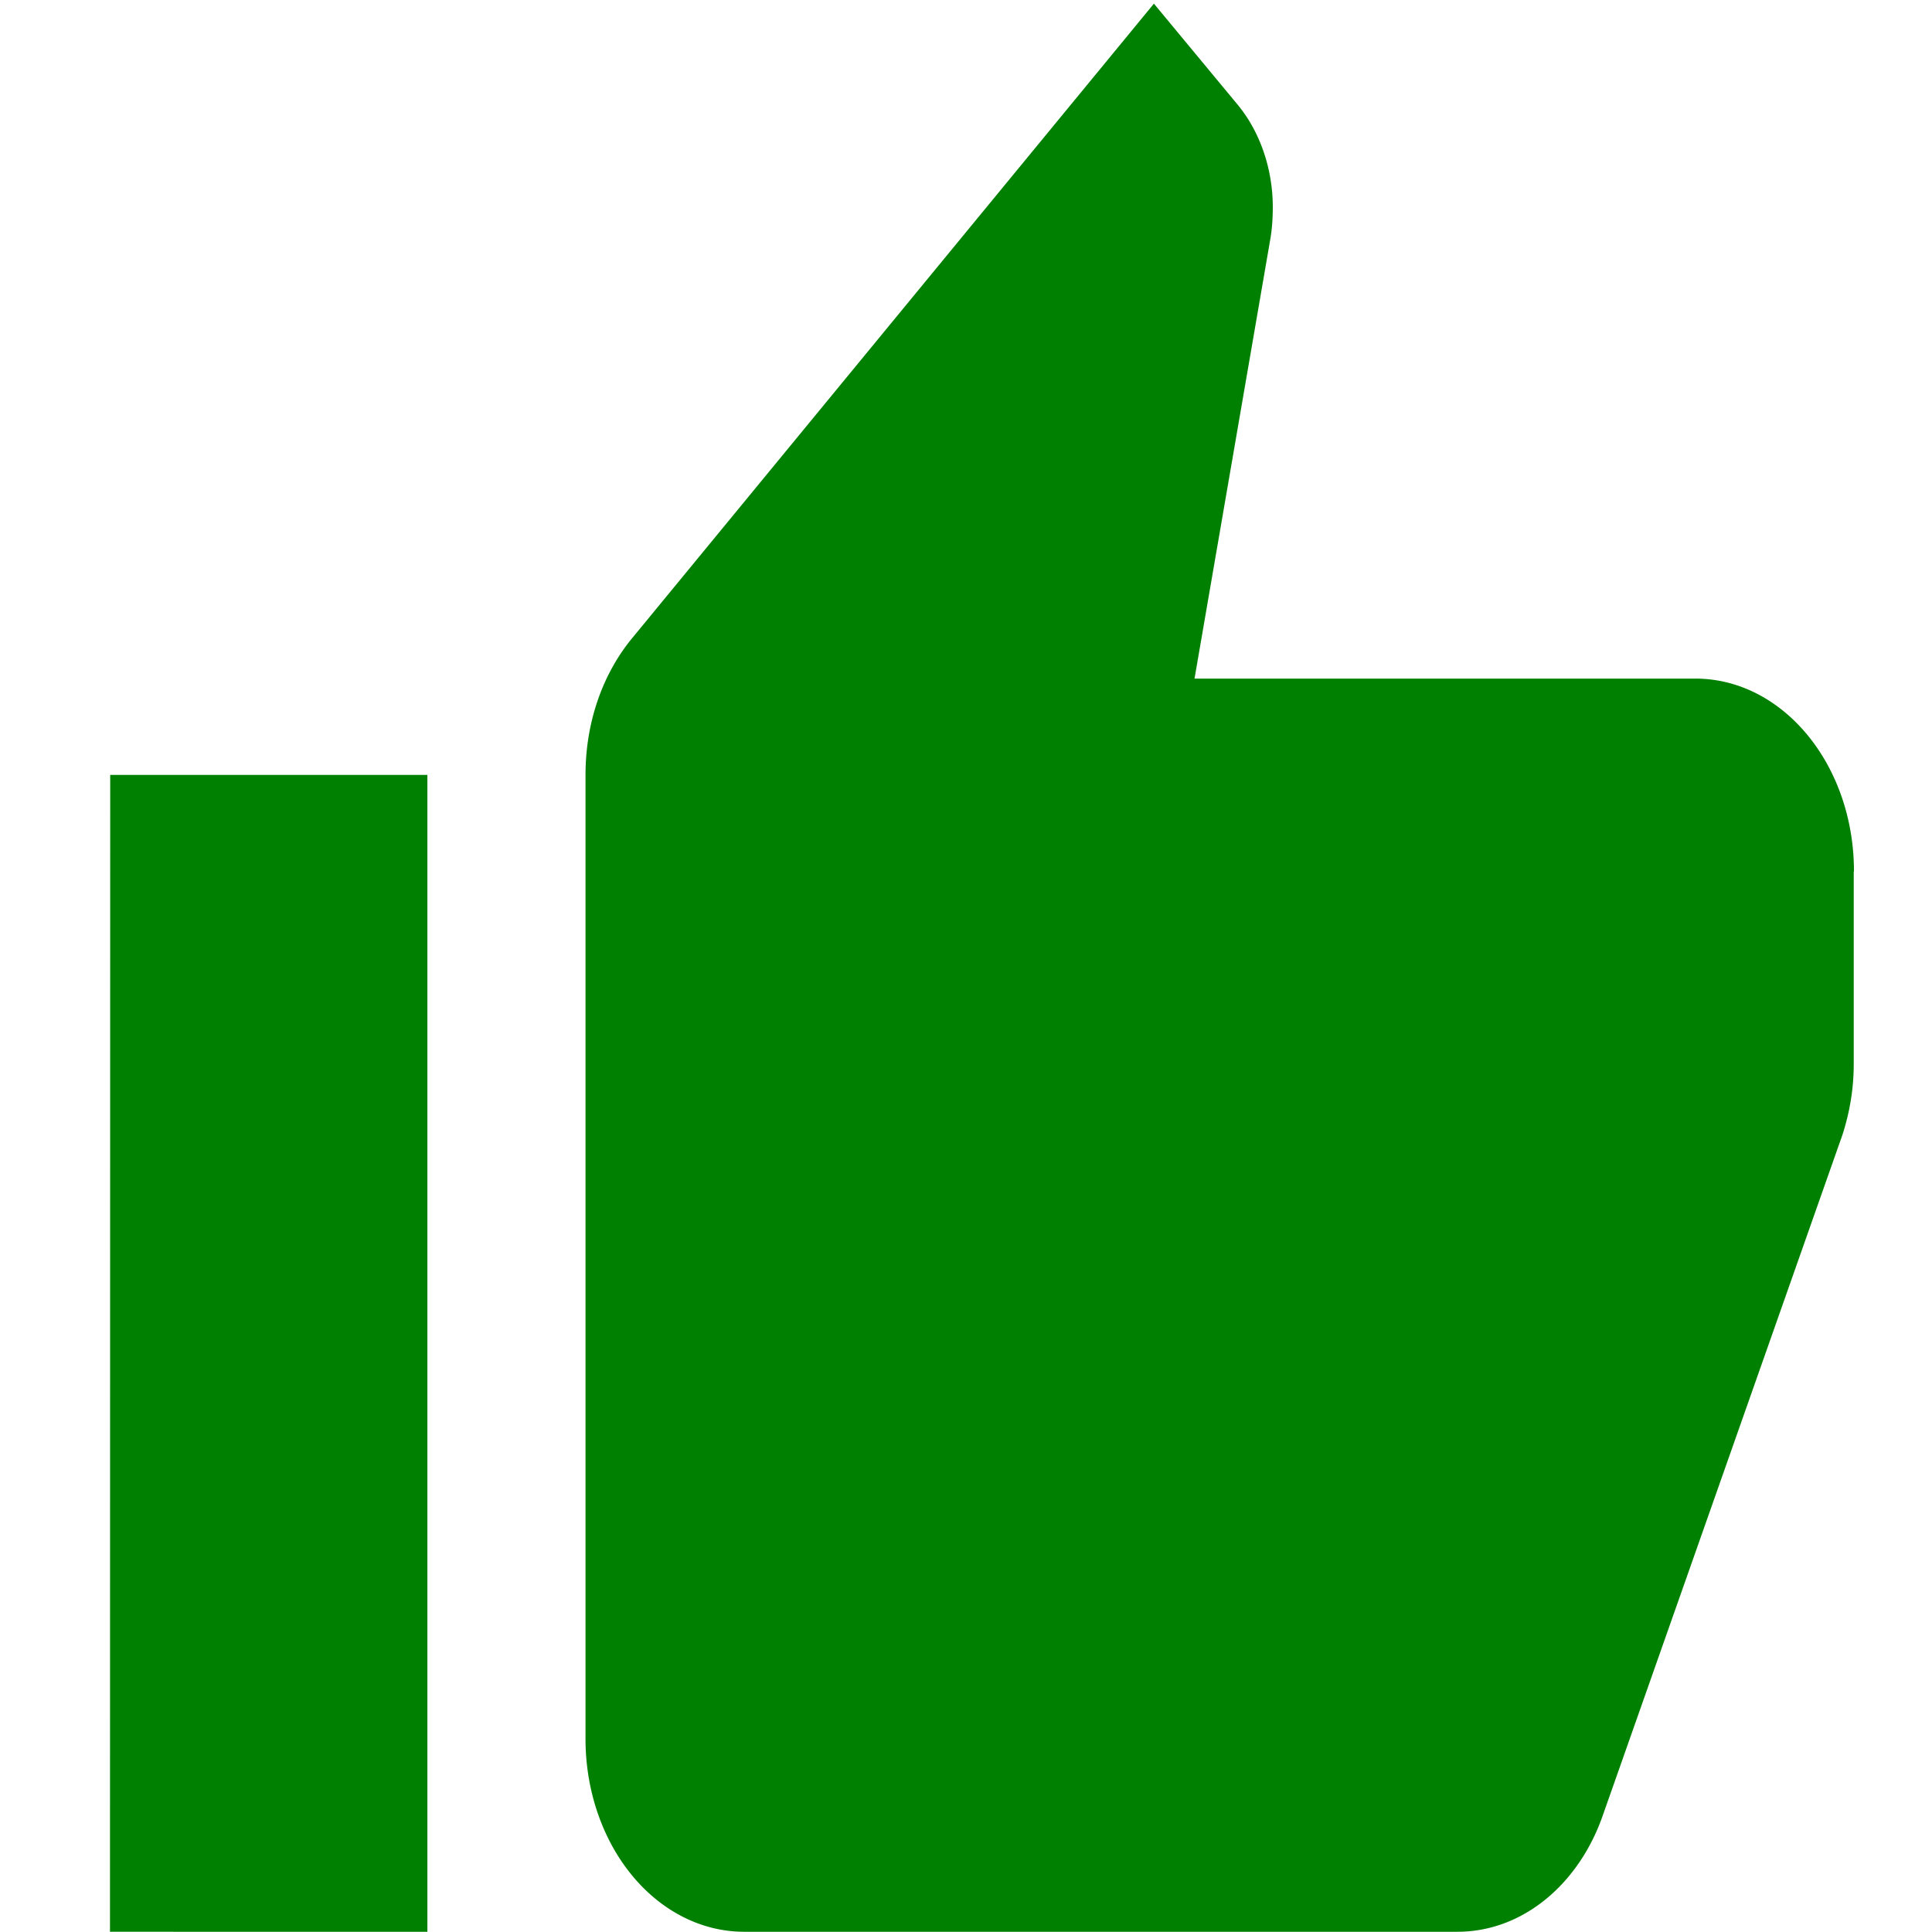 <?xml version="1.0" encoding="UTF-8" standalone="no"?>
<!-- Created with Inkscape (http://www.inkscape.org/) -->

<svg
   xmlns:dc="http://purl.org/dc/elements/1.1/"
   xmlns:cc="http://creativecommons.org/ns#"
   xmlns:rdf="http://www.w3.org/1999/02/22-rdf-syntax-ns#"
   xmlns:svg="http://www.w3.org/2000/svg"
   xmlns="http://www.w3.org/2000/svg"
   xmlns:sodipodi="http://sodipodi.sourceforge.net/DTD/sodipodi-0.dtd"
   xmlns:inkscape="http://www.inkscape.org/namespaces/inkscape"
   width="32"
   height="32"
   viewBox="0 0 8.467 8.467"
   version="1.1"
   id="svg1993"
   inkscape:version="0.92.3 (2405546, 2018-03-11)"
   sodipodi:docname="32x32.svg"
   inkscape:export-filename="/home/alex/code/props-and-cons/design/best-answers/32x32.png"
   inkscape:export-xdpi="95.800003"
   inkscape:export-ydpi="95.800003">
  <defs
     id="defs1987" />
  <sodipodi:namedview
     id="base"
     pagecolor="#ffffff"
     bordercolor="#666666"
     borderopacity="1.0"
     inkscape:pageopacity="0.0"
     inkscape:pageshadow="2"
     inkscape:zoom="16"
     inkscape:cx="20.313571"
     inkscape:cy="5.256859"
     inkscape:document-units="mm"
     inkscape:current-layer="layer1"
     showgrid="true"
     units="px"
     inkscape:window-width="1920"
     inkscape:window-height="1052"
     inkscape:window-x="1366"
     inkscape:window-y="0"
     inkscape:window-maximized="1"
     fit-margin-top="-0.2">
    <inkscape:grid
       type="xygrid"
       id="grid4461" />
  </sodipodi:namedview>
  <g
     inkscape:label="Layer 1"
     inkscape:groupmode="layer"
     id="layer1"
     transform="translate(0,-288.533)">
    <path
       id="path864"
       d="m 8.125,292.352 c 0,-0.469 -0.313,-0.845 -0.695,-0.845 H 5.235 l 0.333,-1.931 c 0.007,-0.042 0.01,-0.089 0.01,-0.135 0,-0.173 -0.059,-0.334 -0.153,-0.448 l -0.368,-0.444 -2.286,2.78 c -0.129,0.156 -0.205,0.368 -0.205,0.6 v 4.225 a 0.695,0.845 0 0 0 0.695,0.845 h 3.126 c 0.288,0 0.535,-0.211 0.639,-0.515 l 1.049,-2.979 c 0.031,-0.097 0.049,-0.199 0.049,-0.308 v -0.845 m -7.642,4.647 H 1.873 v -5.07 H 0.483 Z"
       inkscape:connector-curvature="0"
       style="display:inline;fill:#008000;stroke-width:0.383" />
  </g>
</svg>
